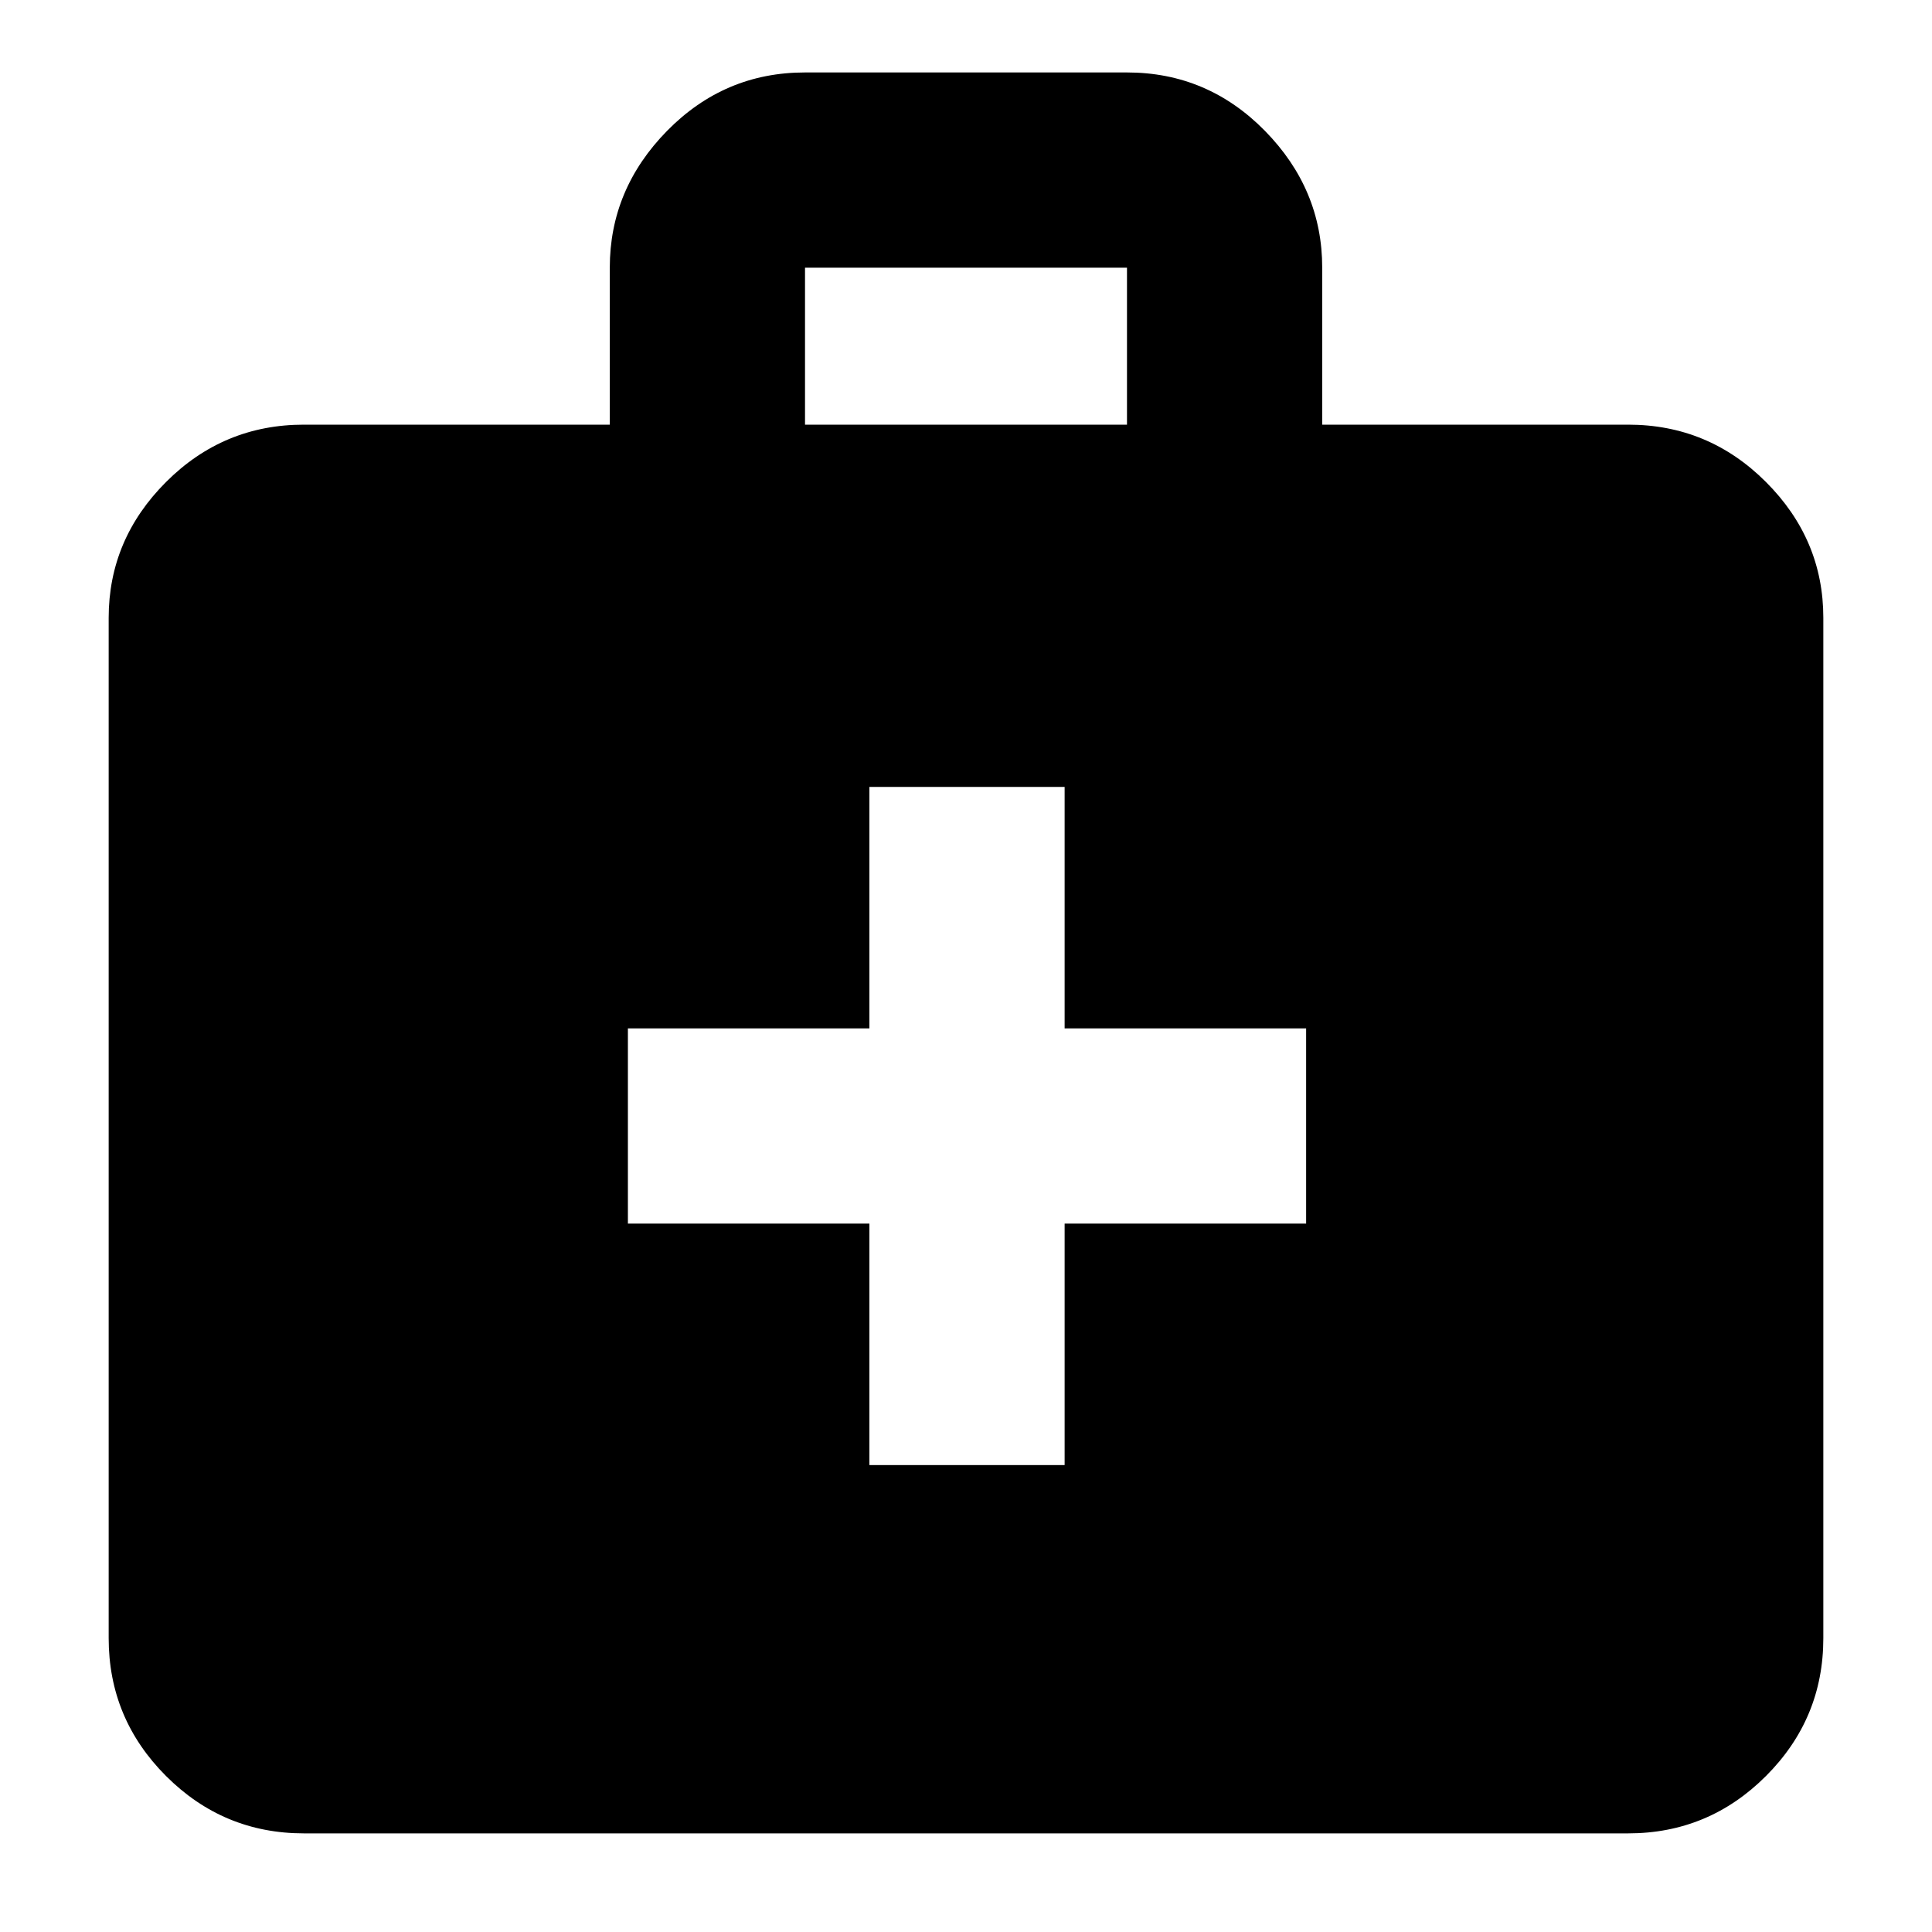 <svg xmlns="http://www.w3.org/2000/svg" height="40" width="40"><path d="M18 30.333H22.042V25.333H27.042V21.292H22.042V16.292H18V21.292H13V25.333H18ZM6.292 37.958Q4.625 37.958 3.438 36.771Q2.25 35.583 2.25 33.917V12.792Q2.25 11.167 3.438 9.979Q4.625 8.792 6.292 8.792H12.625V5.542Q12.625 3.917 13.812 2.708Q15 1.5 16.667 1.5H23.333Q25 1.5 26.188 2.708Q27.375 3.917 27.375 5.542V8.792H33.708Q35.375 8.792 36.562 9.979Q37.75 11.167 37.75 12.792V33.917Q37.75 35.583 36.562 36.771Q35.375 37.958 33.708 37.958ZM16.667 8.792H23.333V5.542Q23.333 5.542 23.333 5.542Q23.333 5.542 23.333 5.542H16.667Q16.667 5.542 16.667 5.542Q16.667 5.542 16.667 5.542Z"/></svg>